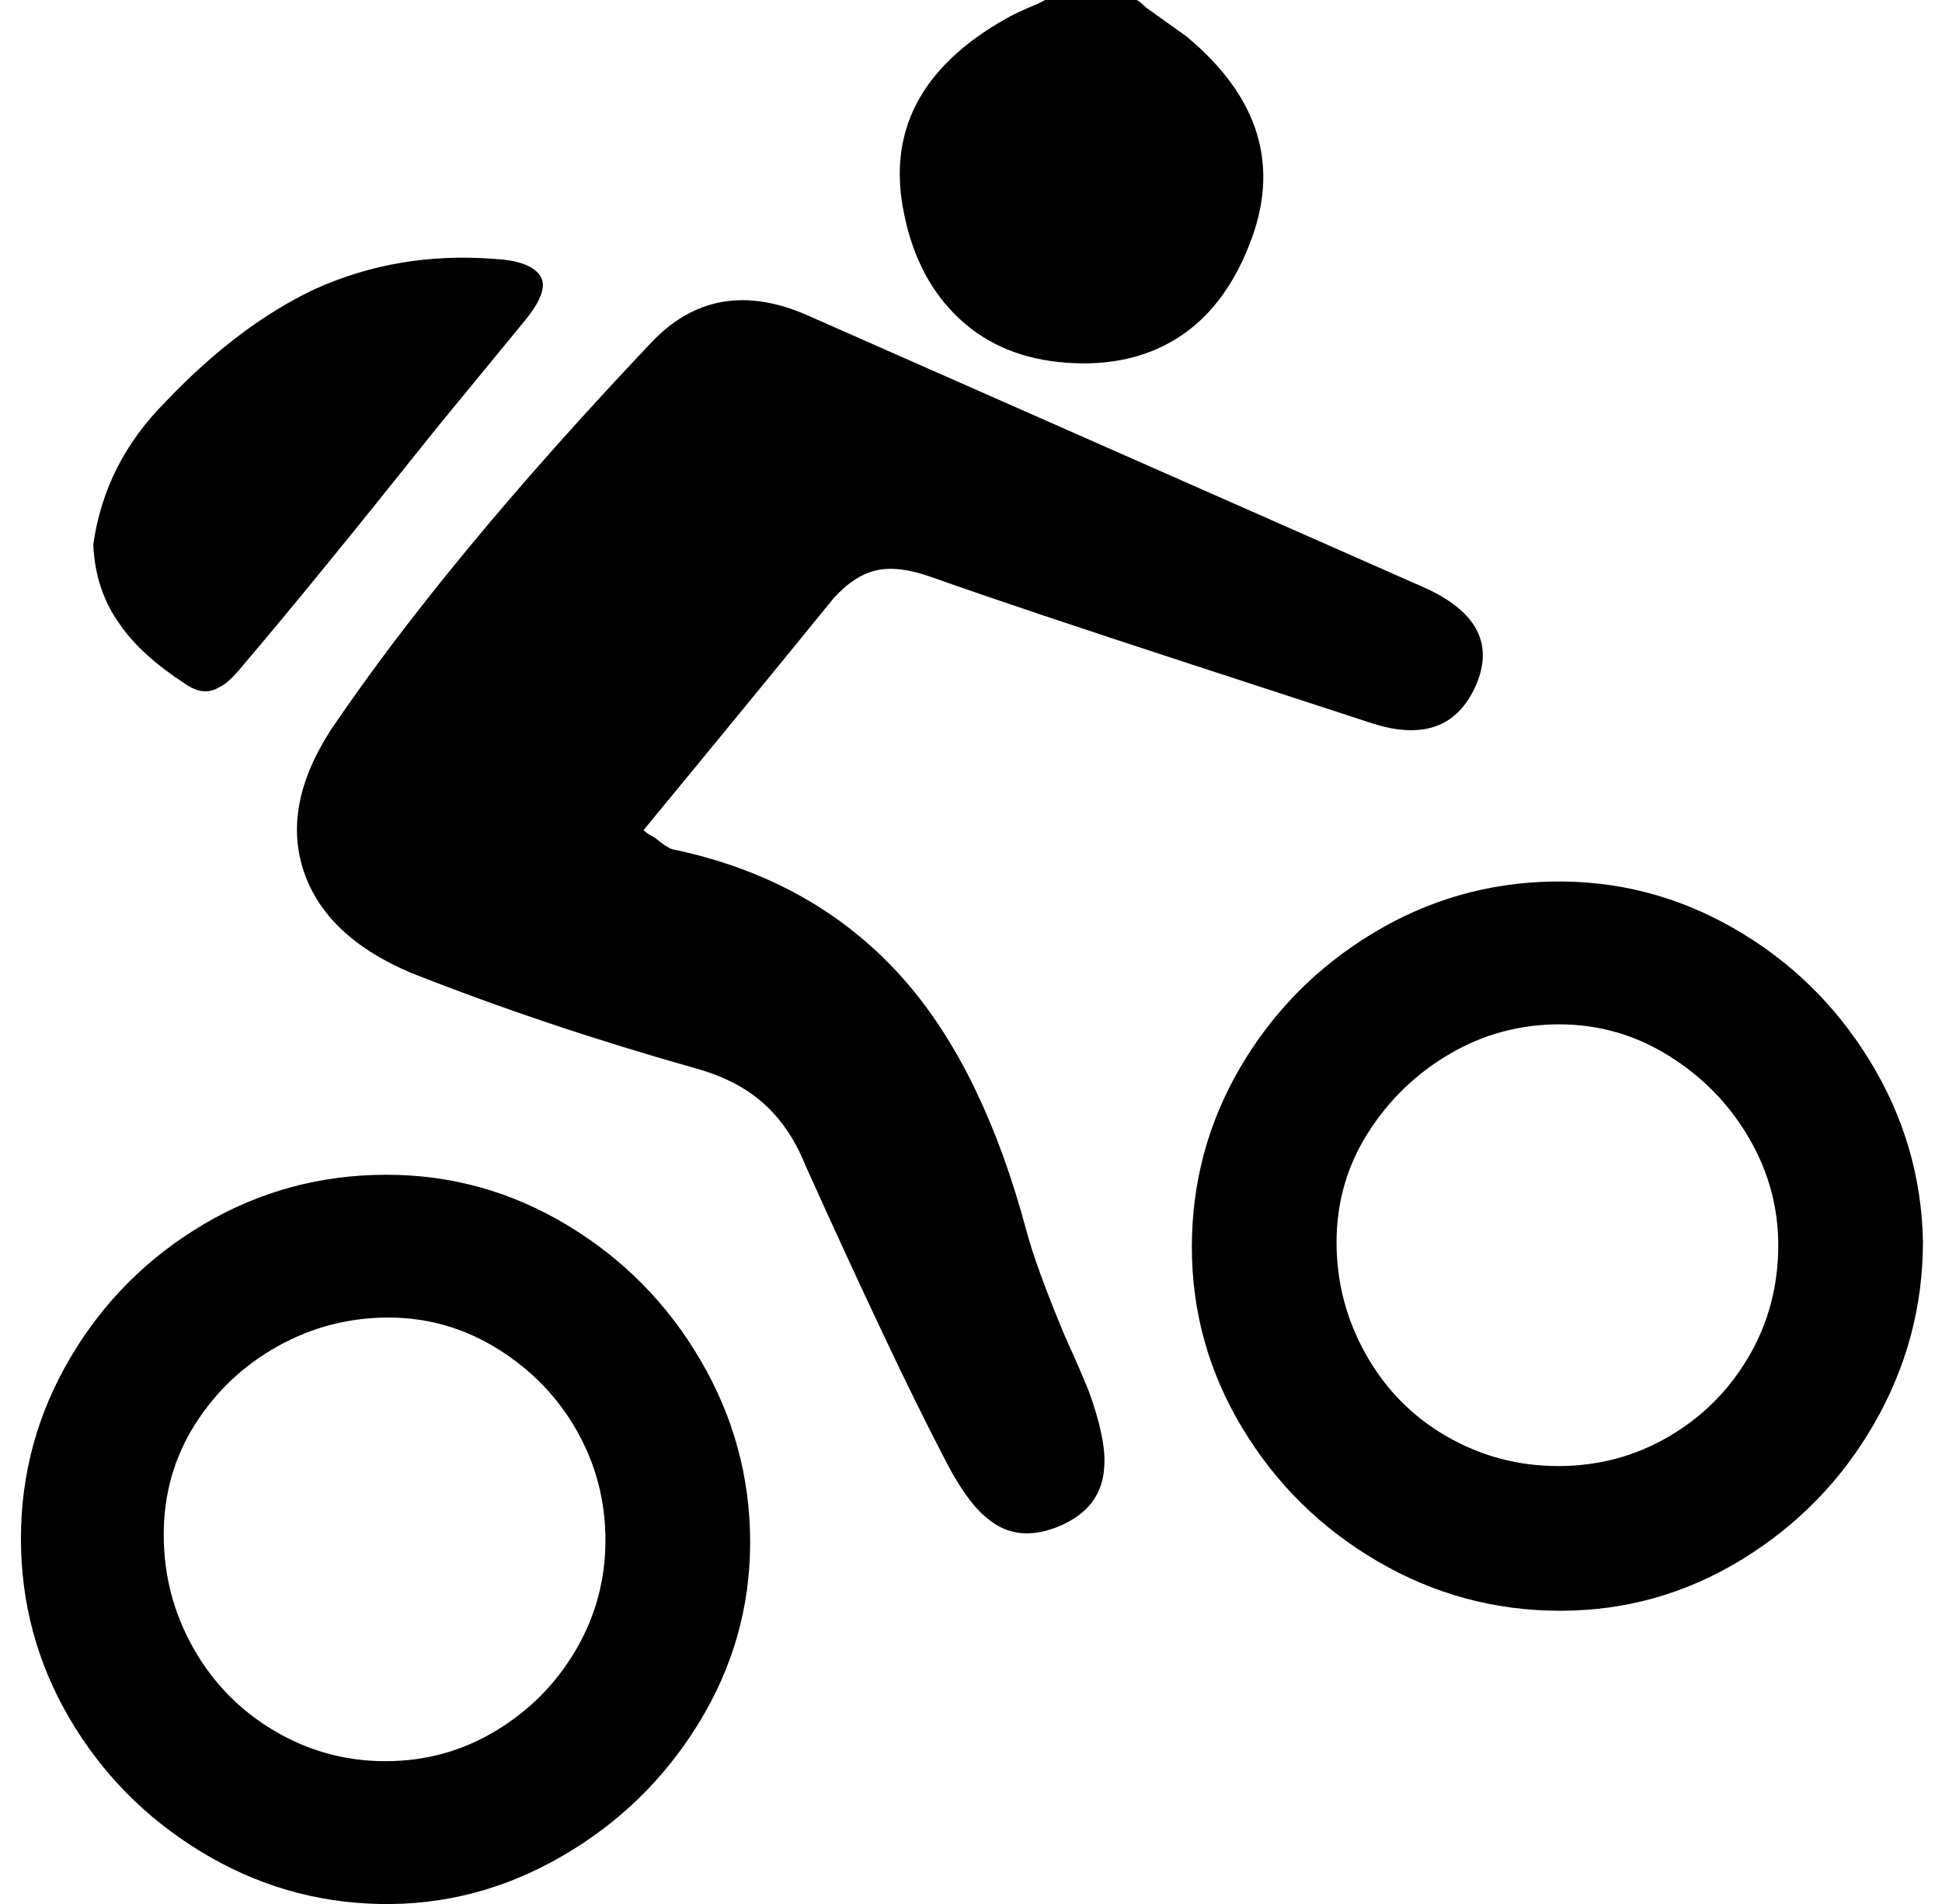 <svg xmlns="http://www.w3.org/2000/svg" viewBox="-10 0 1020 1000"><path d="M587 0q2 1 5 4l21 15q58 48 33 110-13 33-37.5 48.5t-58.5 13-56-23-29-54.5q-14-65 53-103 5-3 17-8l4-2zM328 436q2 2 6 4 6 5 9 6 77 16 124 71 40 47 62 129 5 19 20 55 9 20 13 30 9 25 8 39-1 22-23.5 31.5T508 797q-11-9-23-33-26-50-72-152-8-20-22-32.5T355 561q-78-22-149-50-45-19-56.5-53.5T164 383q61-90 168-203 34-36 83-14l324 143q39 18 27 49-14 35-55 22l-95-31q-92-30-137-46-17-6-28.5-3.5T428 314q-39 48-100 122zM193 617q51 0 95 26.5t70 71 26 95.5-27 95-72 70-95.5 25-94-27.5-69-70T1 808t26-95 70-70 96-26zm115 192q0-31-15-57.5t-41.5-43T194 692t-58 15-43.5 41T76 806t15.5 59.5T134 909t58.5 16 58-16 42-42.5T308 809zm692-157q0 51-25.5 95.5T905 819t-95.5 27-96-26-71-70-26.5-95 25.5-94.5 69-70T805 463t95.5 24.5T972 557t28 95zm-76 2q0-30-15.5-56.5t-42-43T809 538t-57.5 15.5-43 41.5-16.5 57.5 15.5 59 42.5 43 58.5 15.5 58-15.5 42-42T924 654zM39 286q6-43 38-75 38-40 78-59 44-20 95-16 18 1 23.5 8.5T266 168l-46 56q-67 84-102 125-8 10-13 12-8 5-18-2-23-15-34-31-13-18-14-42z"/></svg>